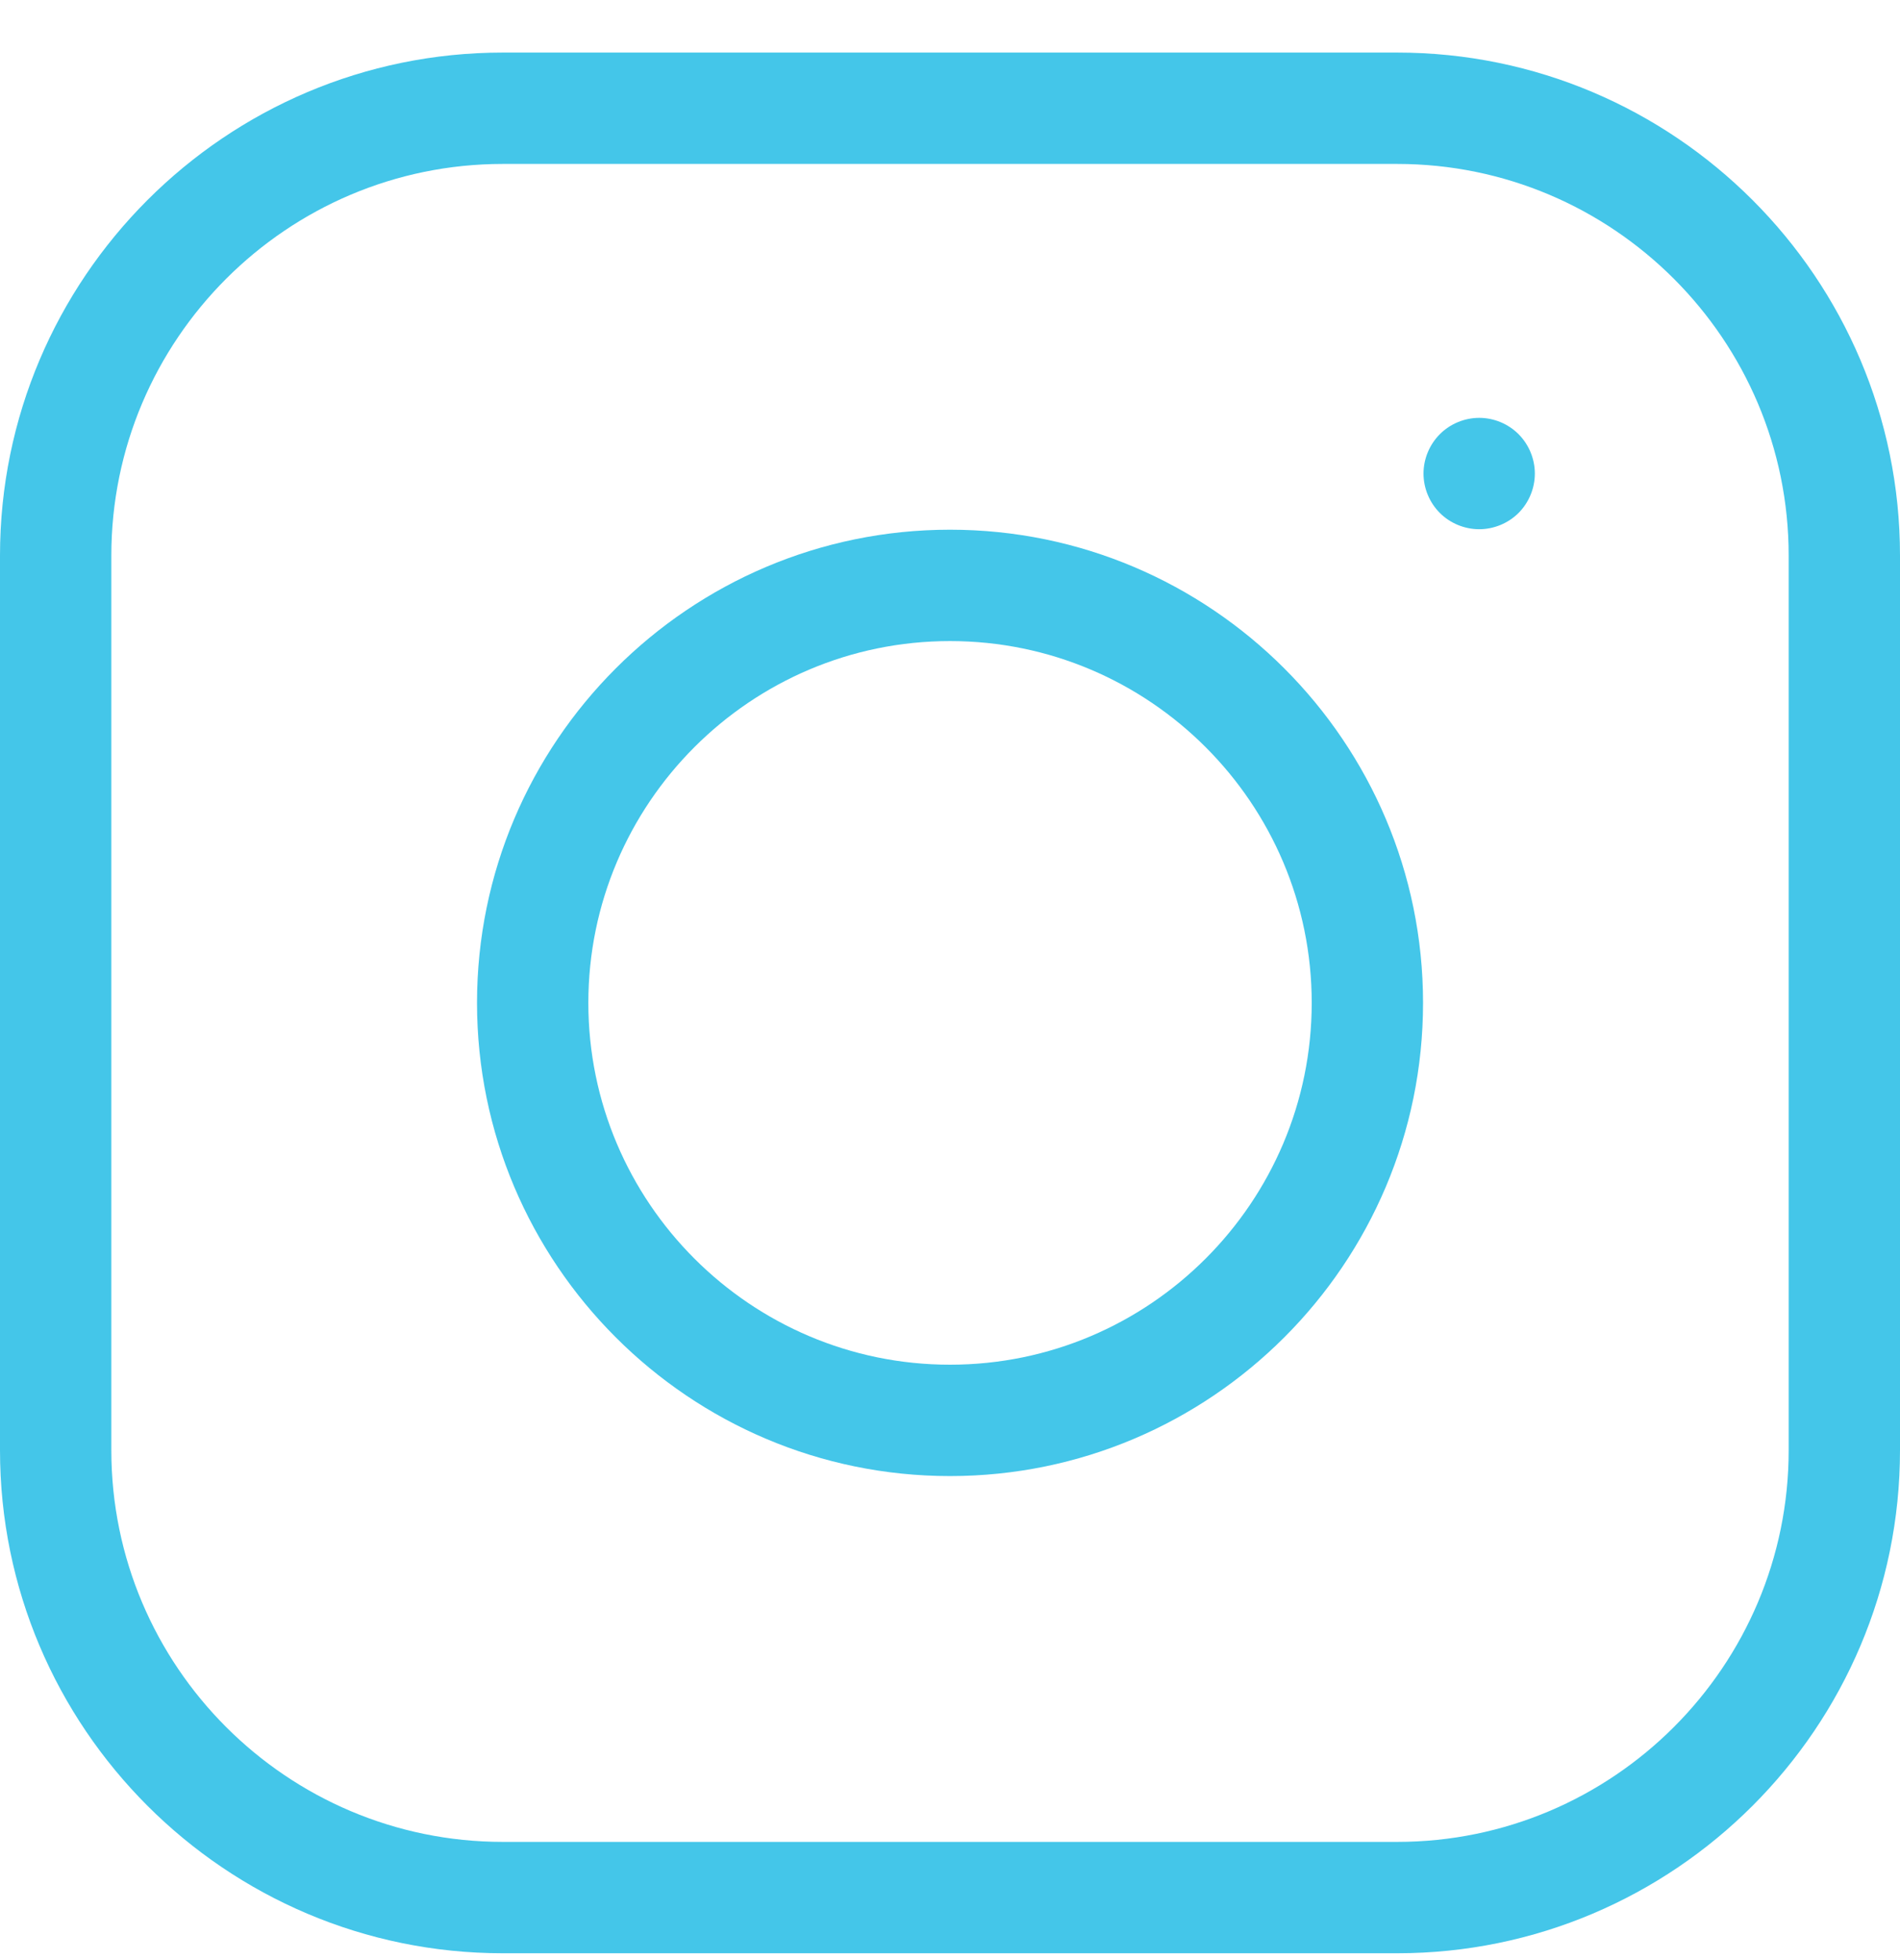 <svg width="32" height="33" viewBox="0 0 32 33" fill="none" xmlns="http://www.w3.org/2000/svg">
<g clip-path="url(#clip0_97_3438)">
<path d="M16 8.918C11.608 8.918 8.034 12.492 8.034 16.884C8.034 21.277 11.608 24.851 16 24.851C20.393 24.851 23.967 21.277 23.967 16.884C23.967 12.492 20.393 8.918 16 8.918ZM16 22.976C12.641 22.976 9.909 20.243 9.909 16.884C9.909 13.526 12.641 10.793 16 10.793C19.359 10.793 22.092 13.526 22.092 16.884C22.092 20.243 19.359 22.976 16 22.976Z" fill="#44C6E9"/>
<path d="M23.531 0.885H8.469C3.799 0.885 0 4.684 0 9.354V24.416C0 29.086 3.799 32.885 8.469 32.885H23.531C28.201 32.885 32 29.086 32 24.416V9.354C32 4.684 28.201 0.885 23.531 0.885ZM30.125 24.416C30.125 28.052 27.167 31.01 23.531 31.01H8.469C4.833 31.01 1.875 28.052 1.875 24.416V9.354C1.875 5.718 4.833 2.76 8.469 2.76H23.531C27.167 2.76 30.125 5.718 30.125 9.354V24.416Z" fill="#44C6E9"/>
<path d="M24.913 7.035C24.666 7.035 24.424 7.135 24.25 7.31C24.075 7.485 23.975 7.726 23.975 7.973C23.975 8.22 24.075 8.461 24.25 8.636C24.424 8.81 24.666 8.91 24.913 8.91C25.16 8.91 25.401 8.81 25.576 8.636C25.75 8.461 25.85 8.22 25.85 7.973C25.85 7.726 25.75 7.485 25.576 7.31C25.401 7.135 25.16 7.035 24.913 7.035Z" fill="#44C6E9"/>
</g>
<defs>
<clipPath id="clip0_97_3438">
<rect width="32" height="32" fill="white" transform="translate(0 0.885)"/>
</clipPath>
</defs>
</svg>
